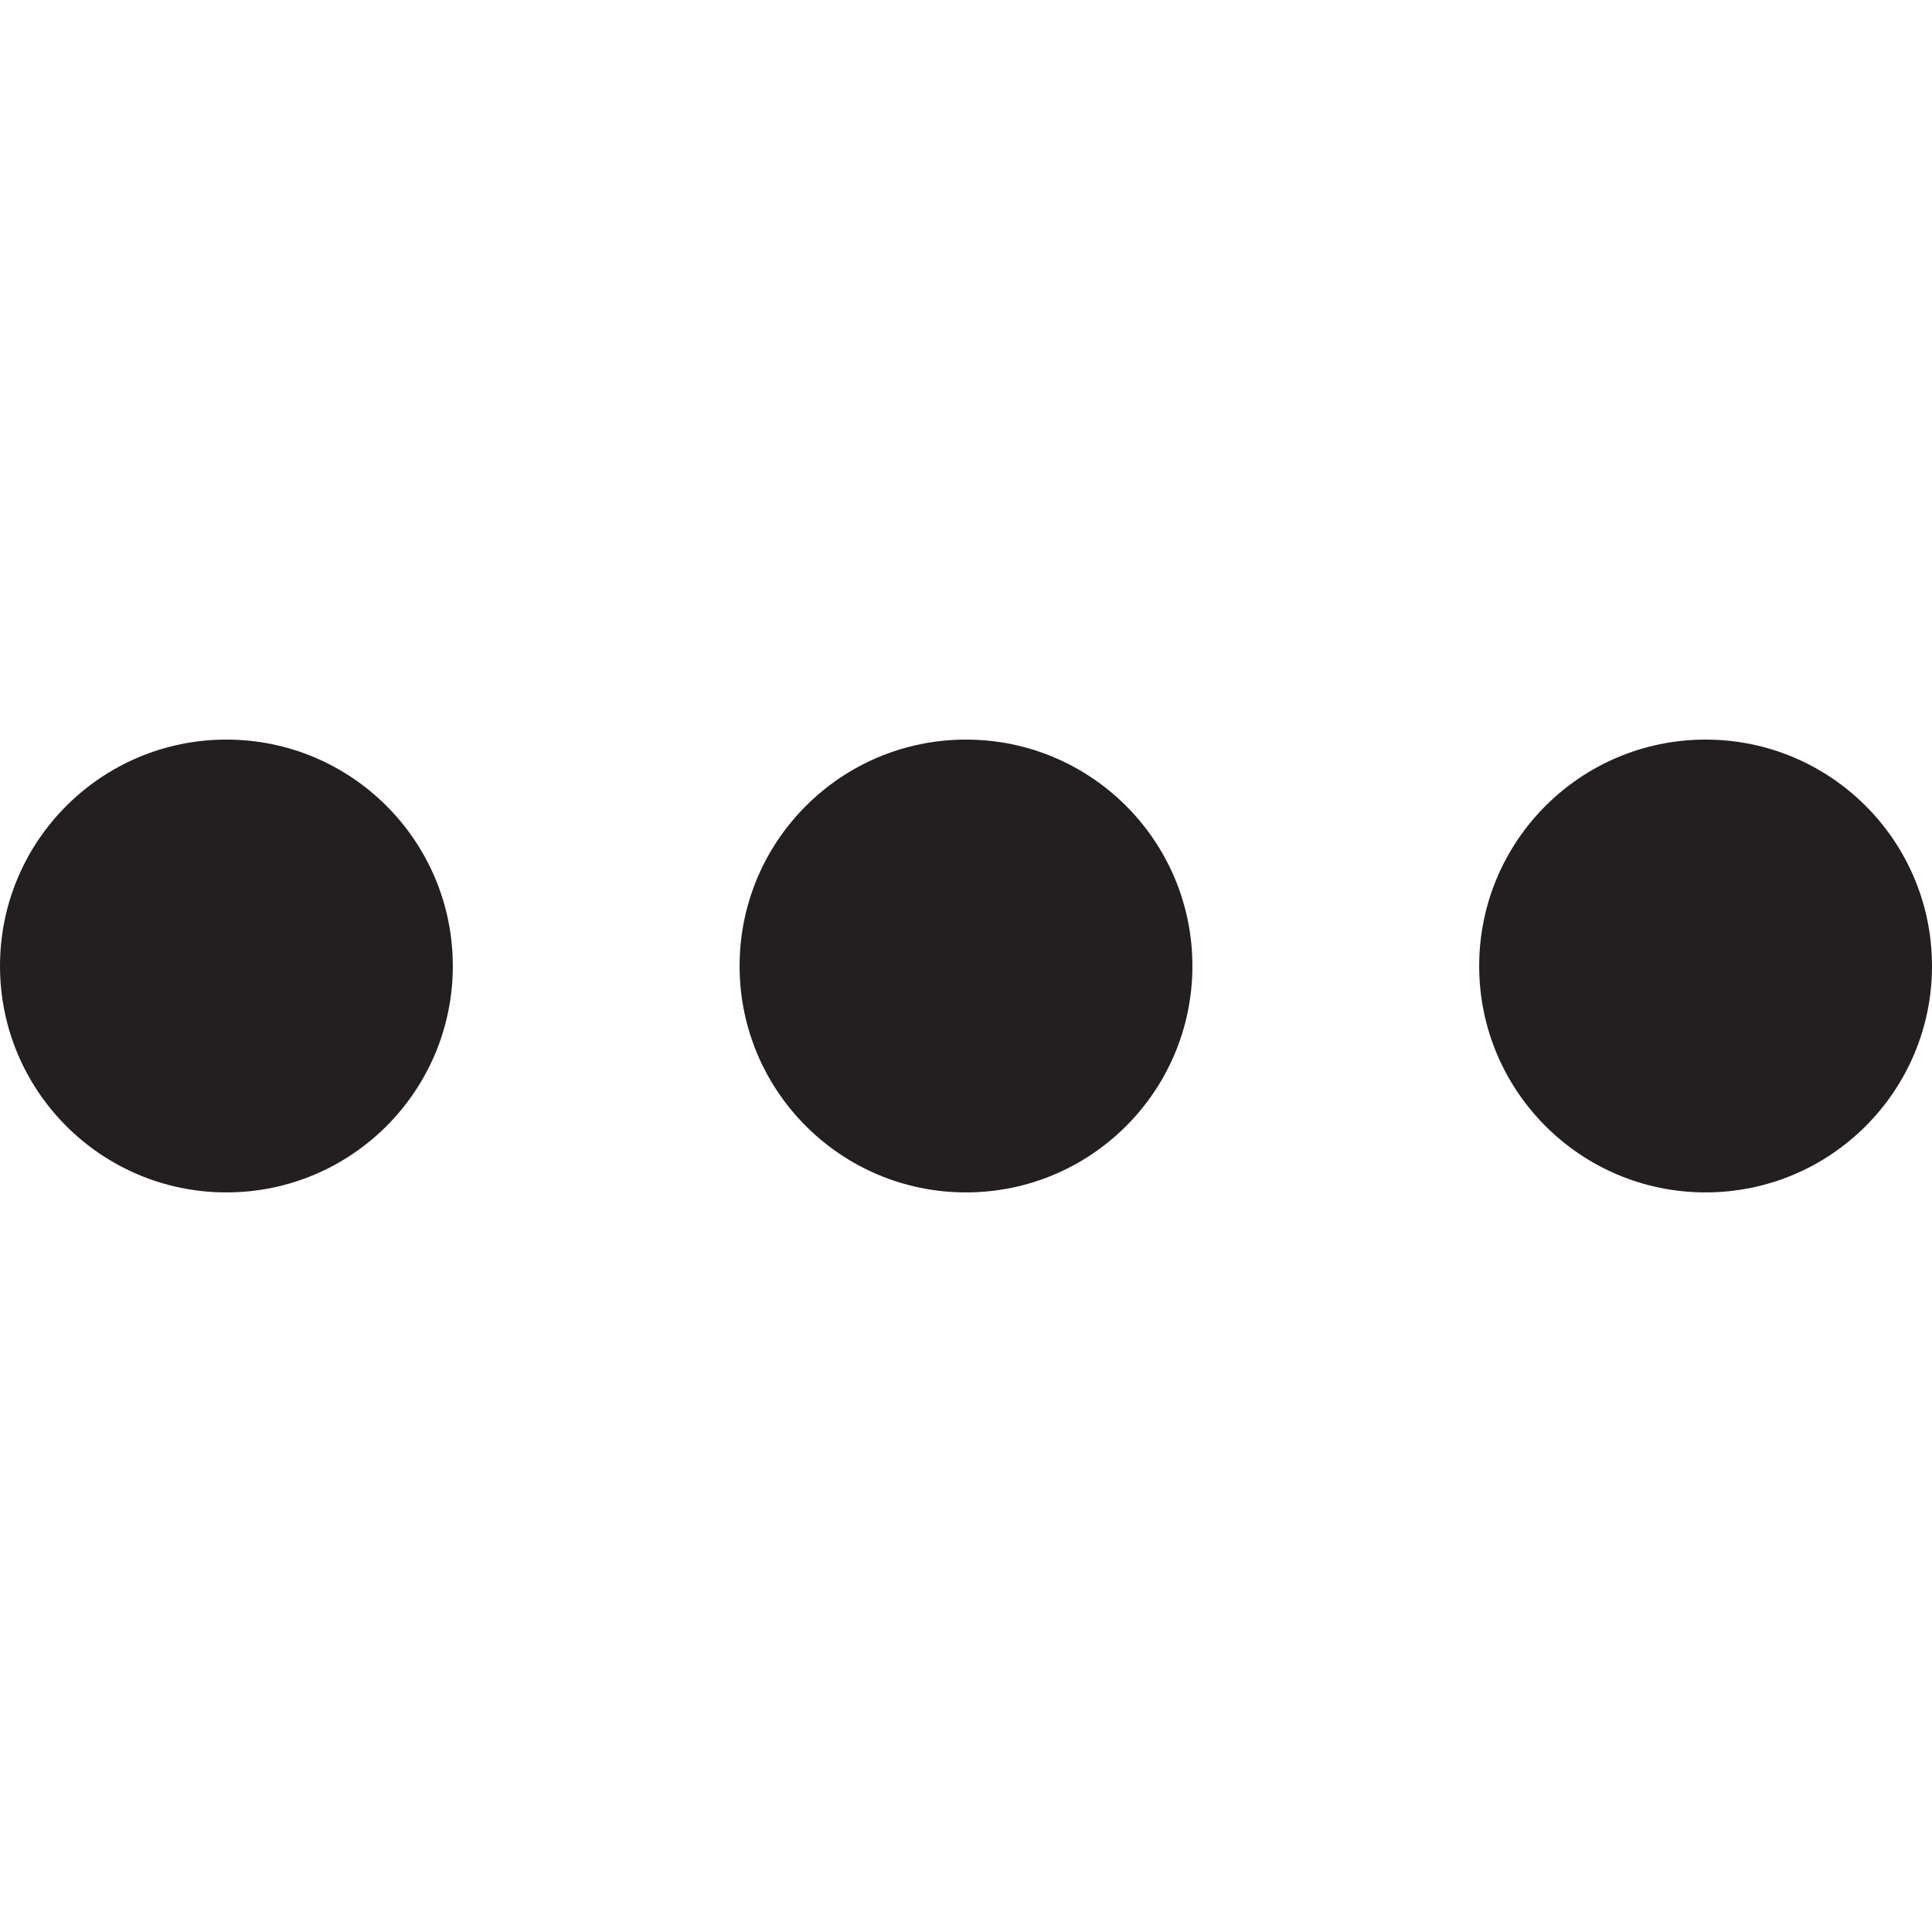 <?xml version="1.0" encoding="UTF-8"?><svg id="a" xmlns="http://www.w3.org/2000/svg" viewBox="0 0 16 16"><circle cx="1.875" cy="8" r="1.875" style="fill:#231f20;"/><circle cx="8" cy="8" r="1.875" style="fill:#231f20;"/><circle cx="14.125" cy="8" r="1.875" style="fill:#231f20;"/></svg>